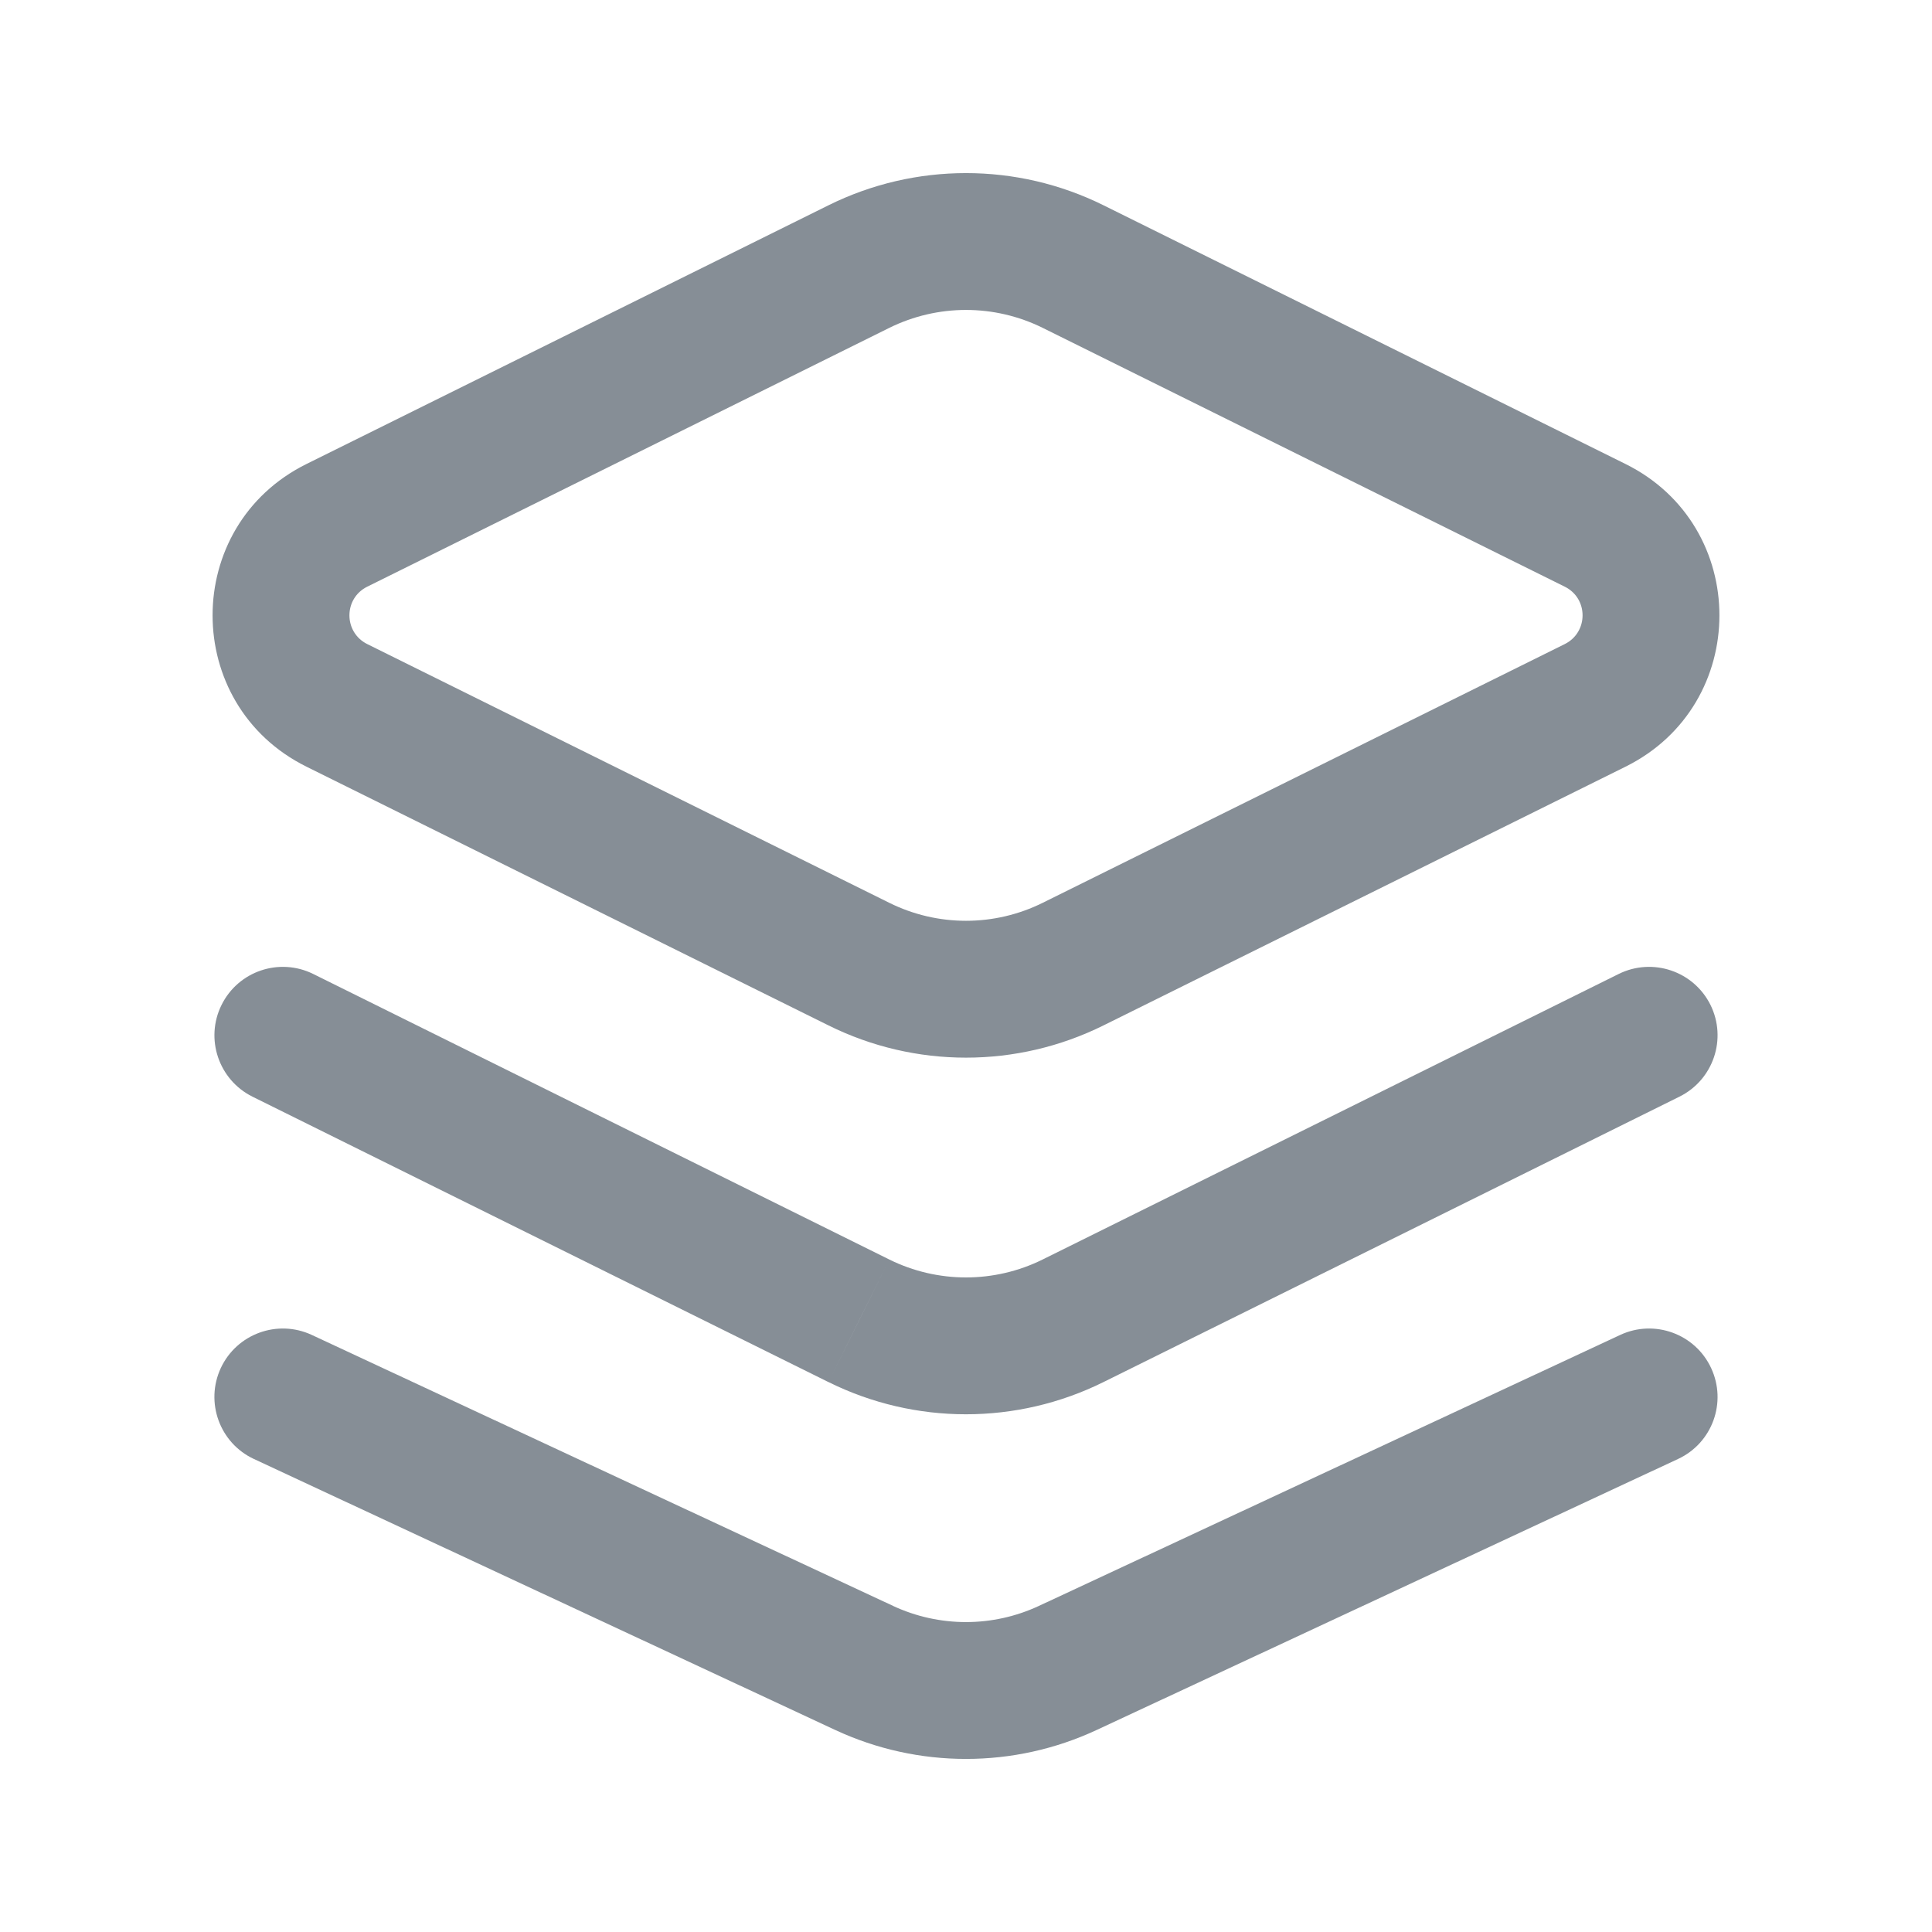 <svg
        width="24"
        height="24"
        viewBox="0 0 24 24"
        fill="#868E96"
        xmlns="http://www.w3.org/2000/svg"
>
    <path
            d="M10.67 11.977L10.292 12.738L10.292 12.738L10.67 11.977ZM4.185 8.762L3.807 9.524L3.807 9.524L4.185 8.762ZM4.185 6.526L4.562 7.288H4.562L4.185 6.526ZM10.67 3.312L10.292 2.55L10.292 2.55L10.67 3.312ZM13.33 3.312L13.708 2.55L13.708 2.55L13.33 3.312ZM19.815 6.526L20.193 5.764L20.193 5.764L19.815 6.526ZM19.815 8.762L20.193 9.524L20.193 9.524L19.815 8.762ZM13.33 11.977L13.708 12.738L13.708 12.738L13.33 11.977ZM3.891 12.099C3.47 11.891 2.96 12.063 2.752 12.484C2.544 12.904 2.716 13.414 3.136 13.623L3.891 12.099ZM10.67 16.407L10.292 17.169L10.293 17.169L10.67 16.407ZM13.33 16.407L12.952 15.646L12.952 15.646L13.33 16.407ZM20.863 13.623C21.284 13.414 21.456 12.904 21.248 12.483C21.039 12.063 20.529 11.891 20.108 12.099L20.863 13.623ZM3.873 16.583C3.447 16.385 2.942 16.569 2.743 16.994C2.545 17.42 2.729 17.926 3.154 18.124L3.873 16.583ZM10.734 20.72L10.375 21.49L10.375 21.49L10.734 20.72ZM13.265 20.72L13.624 21.49L13.624 21.49L13.265 20.72ZM20.845 18.124C21.271 17.926 21.455 17.42 21.256 16.994C21.058 16.569 20.552 16.385 20.127 16.583L20.845 18.124ZM11.047 11.215L4.562 8.001L3.807 9.524L10.292 12.738L11.047 11.215ZM4.562 8.001C4.267 7.854 4.267 7.434 4.562 7.288L3.807 5.764C2.252 6.535 2.252 8.753 3.807 9.524L4.562 8.001ZM4.562 7.288L11.047 4.073L10.292 2.55L3.807 5.764L4.562 7.288ZM11.047 4.073C11.648 3.776 12.352 3.776 12.953 4.073L13.708 2.55C12.632 2.017 11.368 2.017 10.292 2.55L11.047 4.073ZM12.953 4.073L19.438 7.288L20.193 5.764L13.708 2.55L12.953 4.073ZM19.438 7.288C19.733 7.434 19.733 7.854 19.438 8.001L20.193 9.524C21.748 8.753 21.748 6.535 20.193 5.764L19.438 7.288ZM19.438 8.001L12.953 11.215L13.708 12.738L20.193 9.524L19.438 8.001ZM12.953 11.215C12.352 11.513 11.648 11.513 11.047 11.215L10.292 12.738C11.368 13.272 12.632 13.272 13.708 12.738L12.953 11.215ZM3.136 13.623L10.292 17.169L11.047 15.646L3.891 12.099L3.136 13.623ZM10.293 17.169C11.368 17.702 12.631 17.702 13.707 17.169L12.952 15.646C12.352 15.943 11.648 15.943 11.047 15.646L10.293 17.169ZM13.707 17.169L20.863 13.623L20.108 12.099L12.952 15.646L13.707 17.169ZM3.154 18.124L10.375 21.49L11.094 19.949L3.873 16.583L3.154 18.124ZM10.375 21.49C11.405 21.97 12.595 21.97 13.624 21.49L12.906 19.949C12.332 20.217 11.668 20.217 11.093 19.949L10.375 21.49ZM13.624 21.49L20.845 18.124L20.127 16.583L12.906 19.949L13.624 21.49Z"
    />
</svg>
